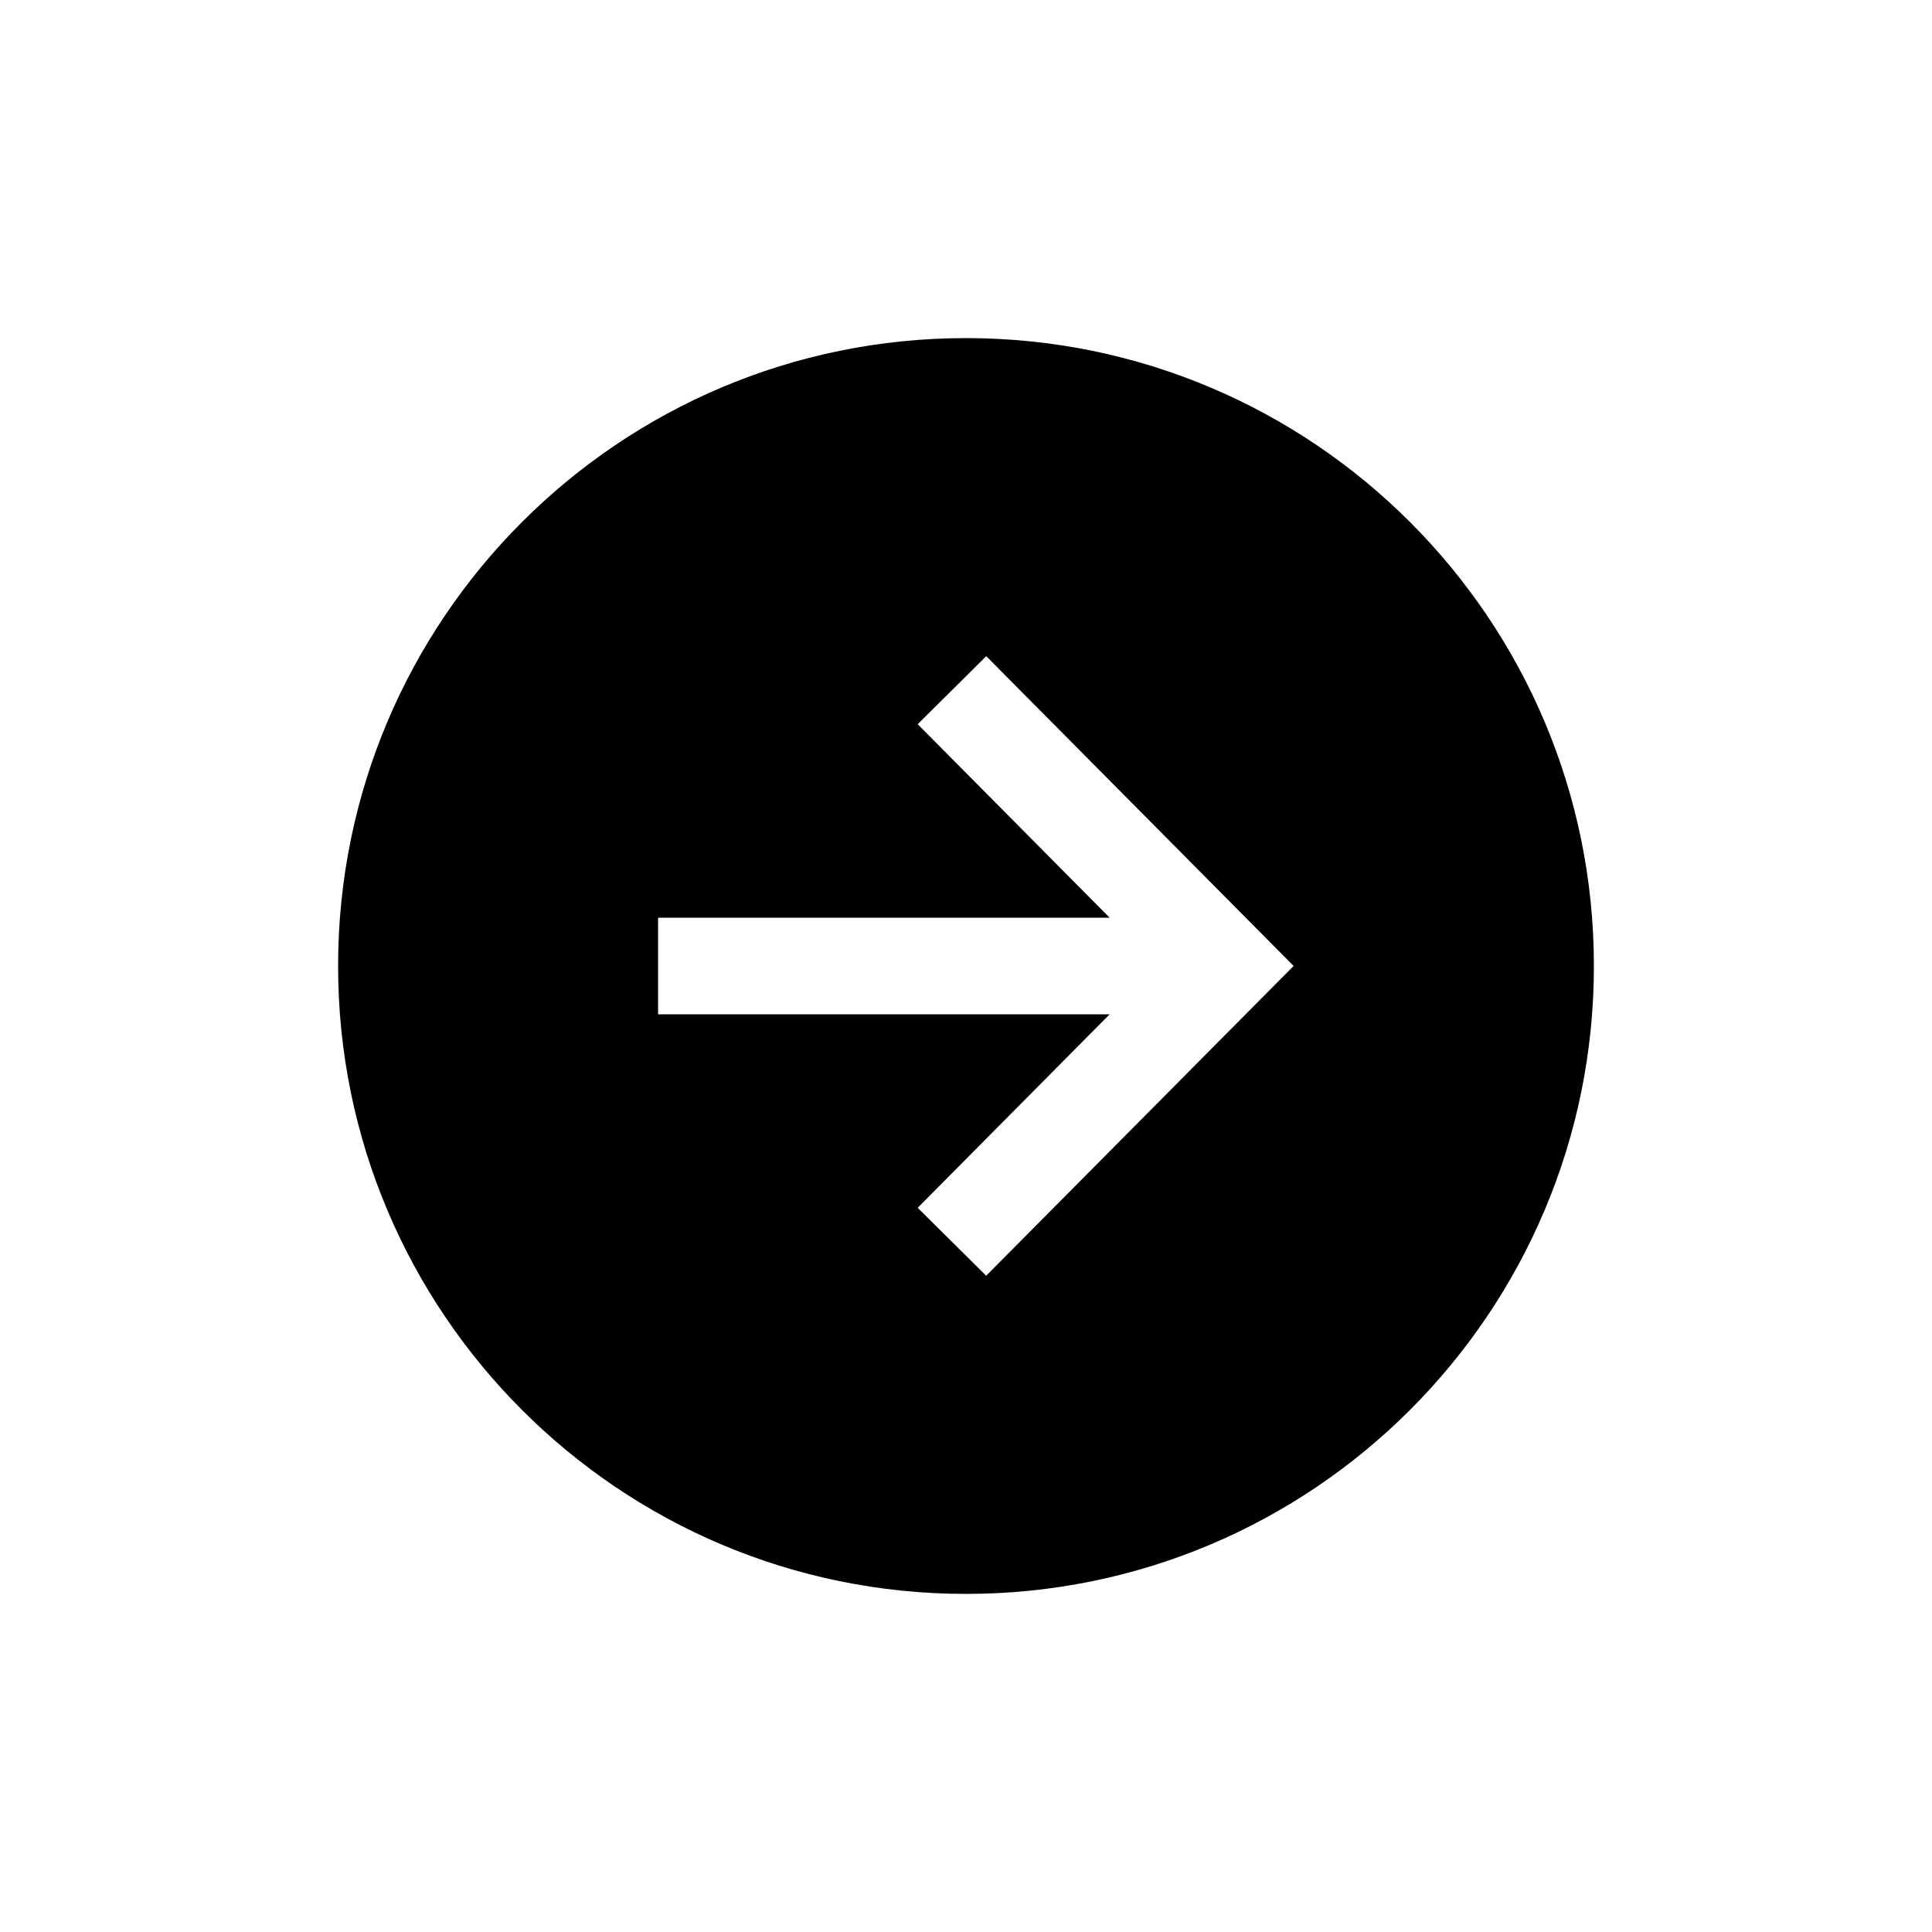 <!-- Generated by IcoMoon.io -->
<svg version="1.1" xmlns="http://www.w3.org/2000/svg" width="40" height="40" viewBox="0 0 40 40">
<title>io-arrow-forward-circle-sharp</title>
<path d="M33 20c0-7.179-5.821-13-13-13s-13 5.821-13 13 5.821 13 13 13 13-5.821 13-13zM19 25.006l3.974-4.006h-9.349v-2h9.349l-3.974-4.006 1.419-1.409 6.364 6.414-6.365 6.414z"></path>
</svg>
